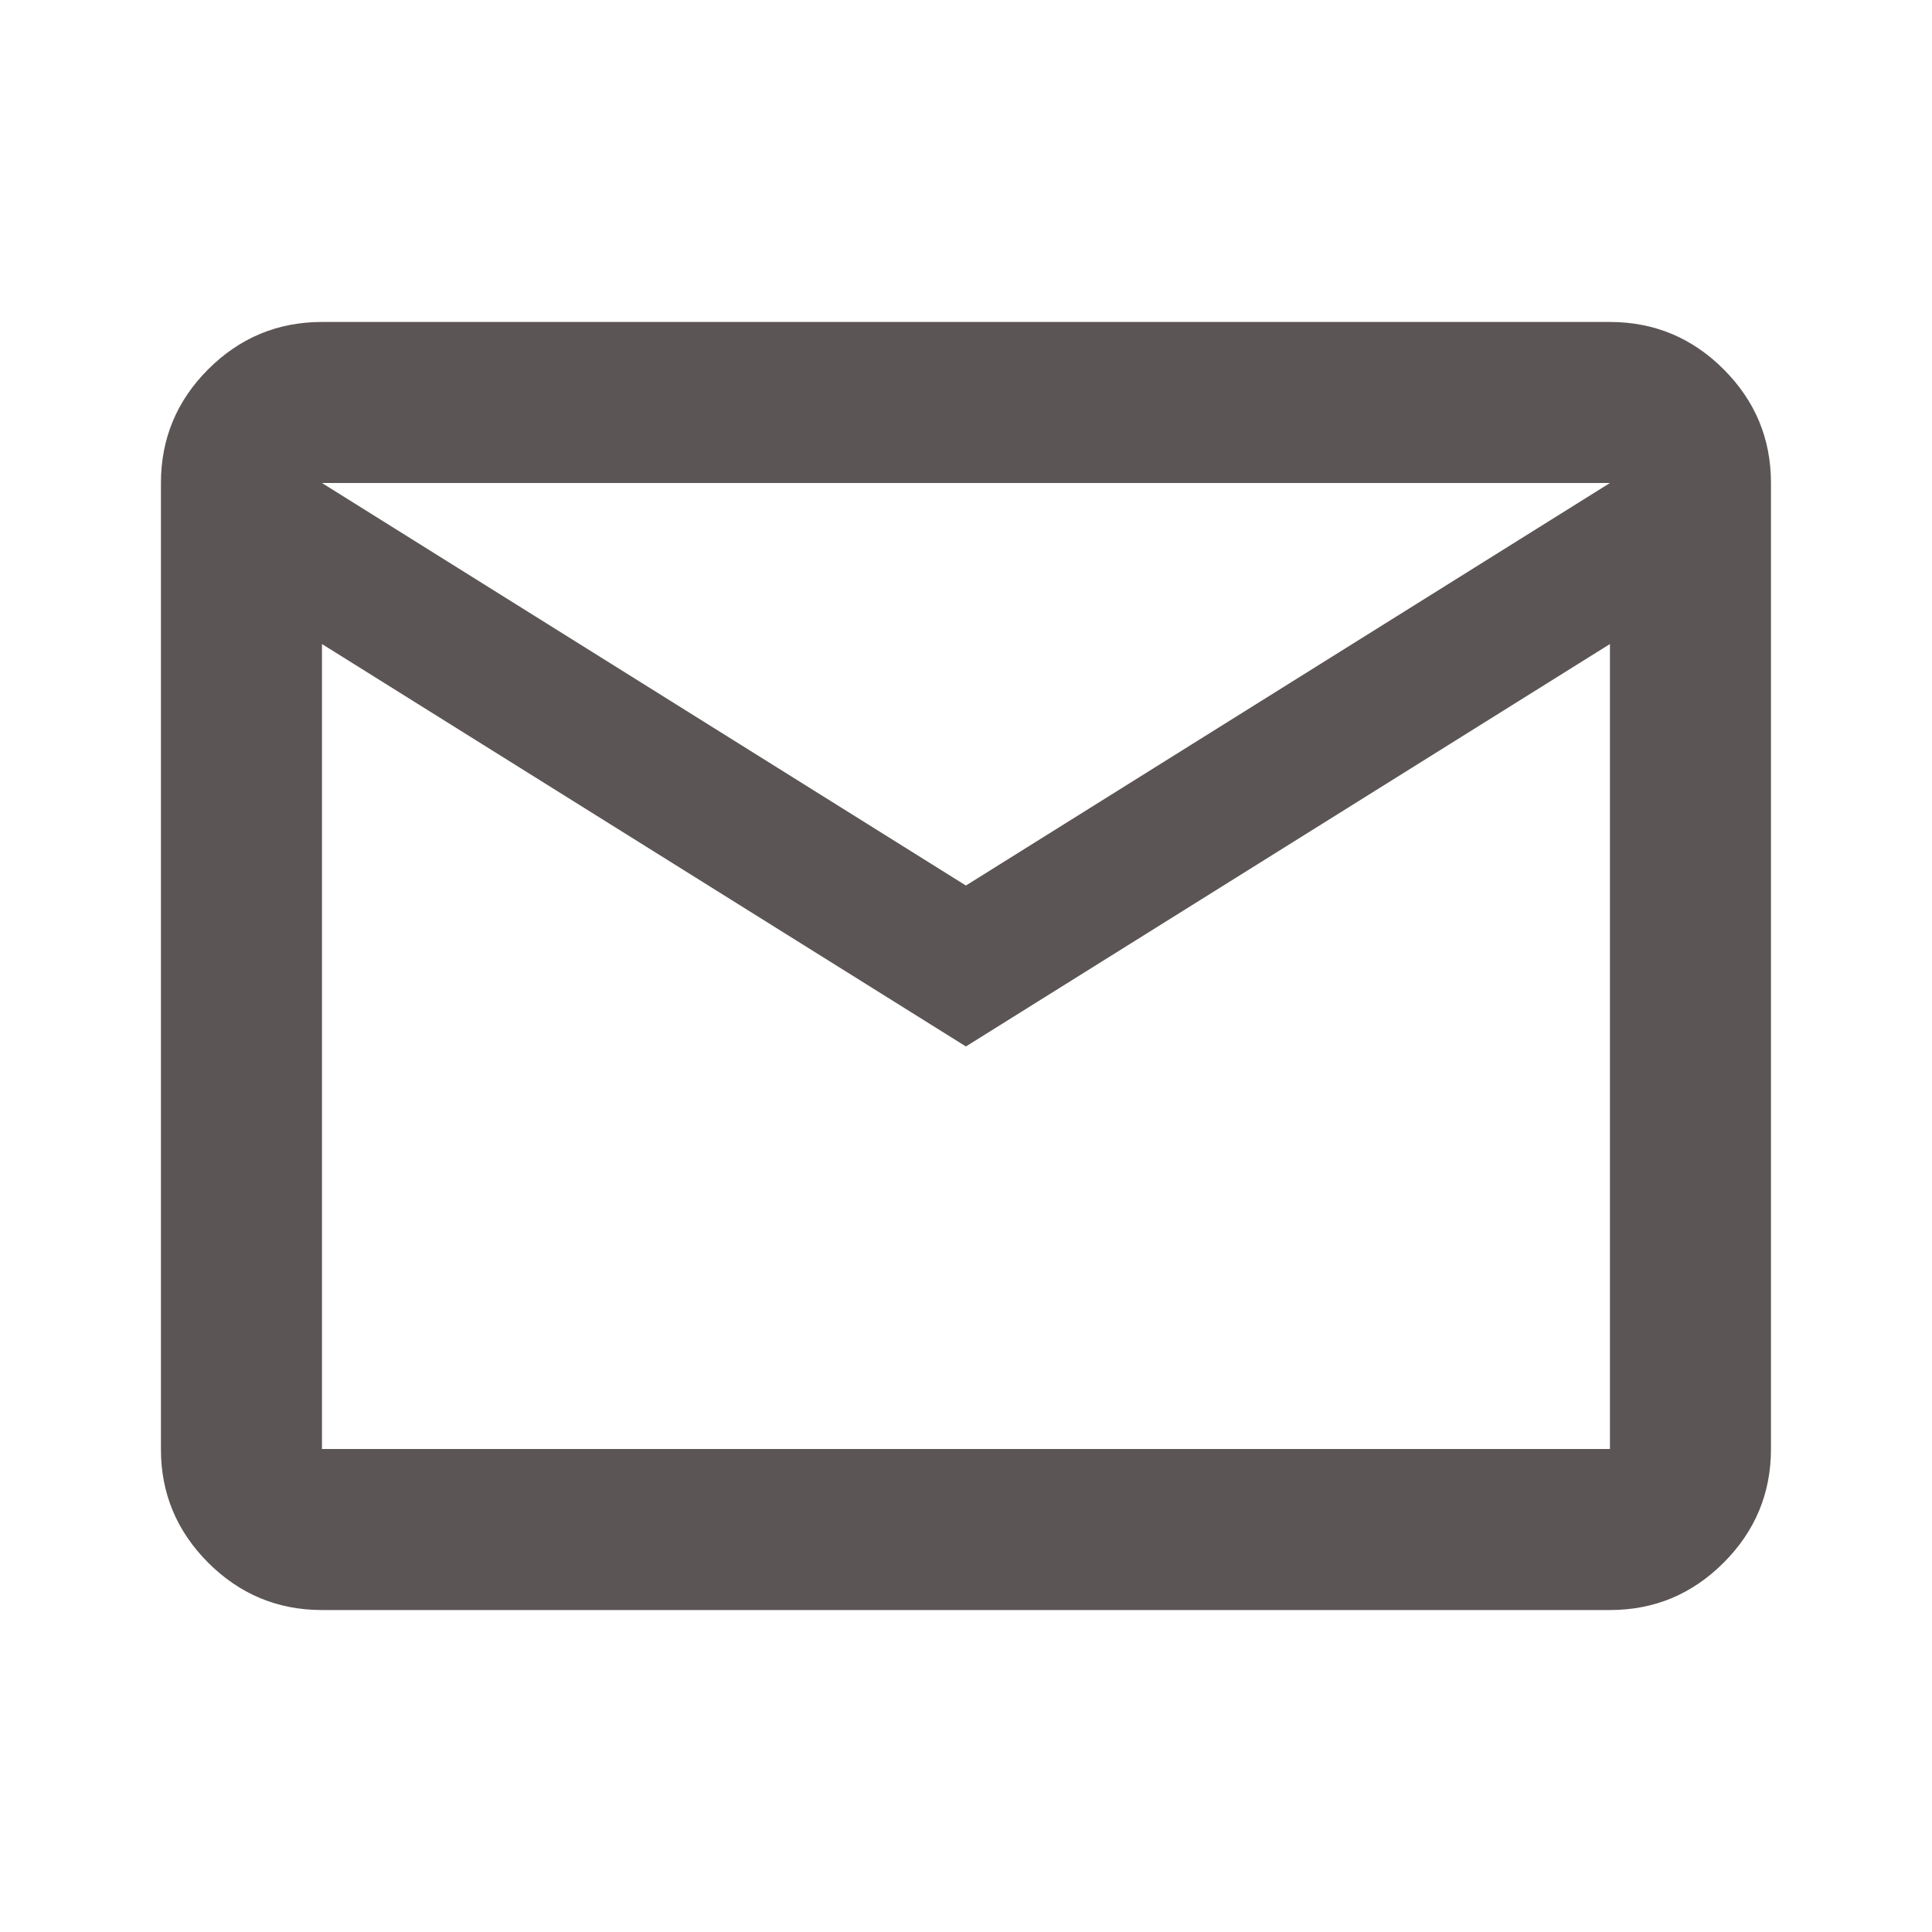 <svg width="20" height="20" viewBox="0 0 20 20" fill="none" xmlns="http://www.w3.org/2000/svg">
<path d="M3.333 16.667C2.874 16.667 2.482 16.503 2.155 16.177C1.829 15.85 1.665 15.458 1.666 15V5C1.666 4.542 1.829 4.149 2.156 3.822C2.483 3.496 2.875 3.333 3.333 3.333H16.666C17.124 3.333 17.517 3.497 17.843 3.823C18.17 4.15 18.333 4.542 18.333 5V15C18.333 15.458 18.169 15.851 17.843 16.177C17.516 16.504 17.124 16.667 16.666 16.667H3.333ZM9.999 10.833L3.333 6.667V15H16.666V6.667L9.999 10.833ZM9.999 9.167L16.666 5H3.333L9.999 9.167ZM3.333 6.667V5V15V6.667Z" fill="#5C5555"/>
</svg>
